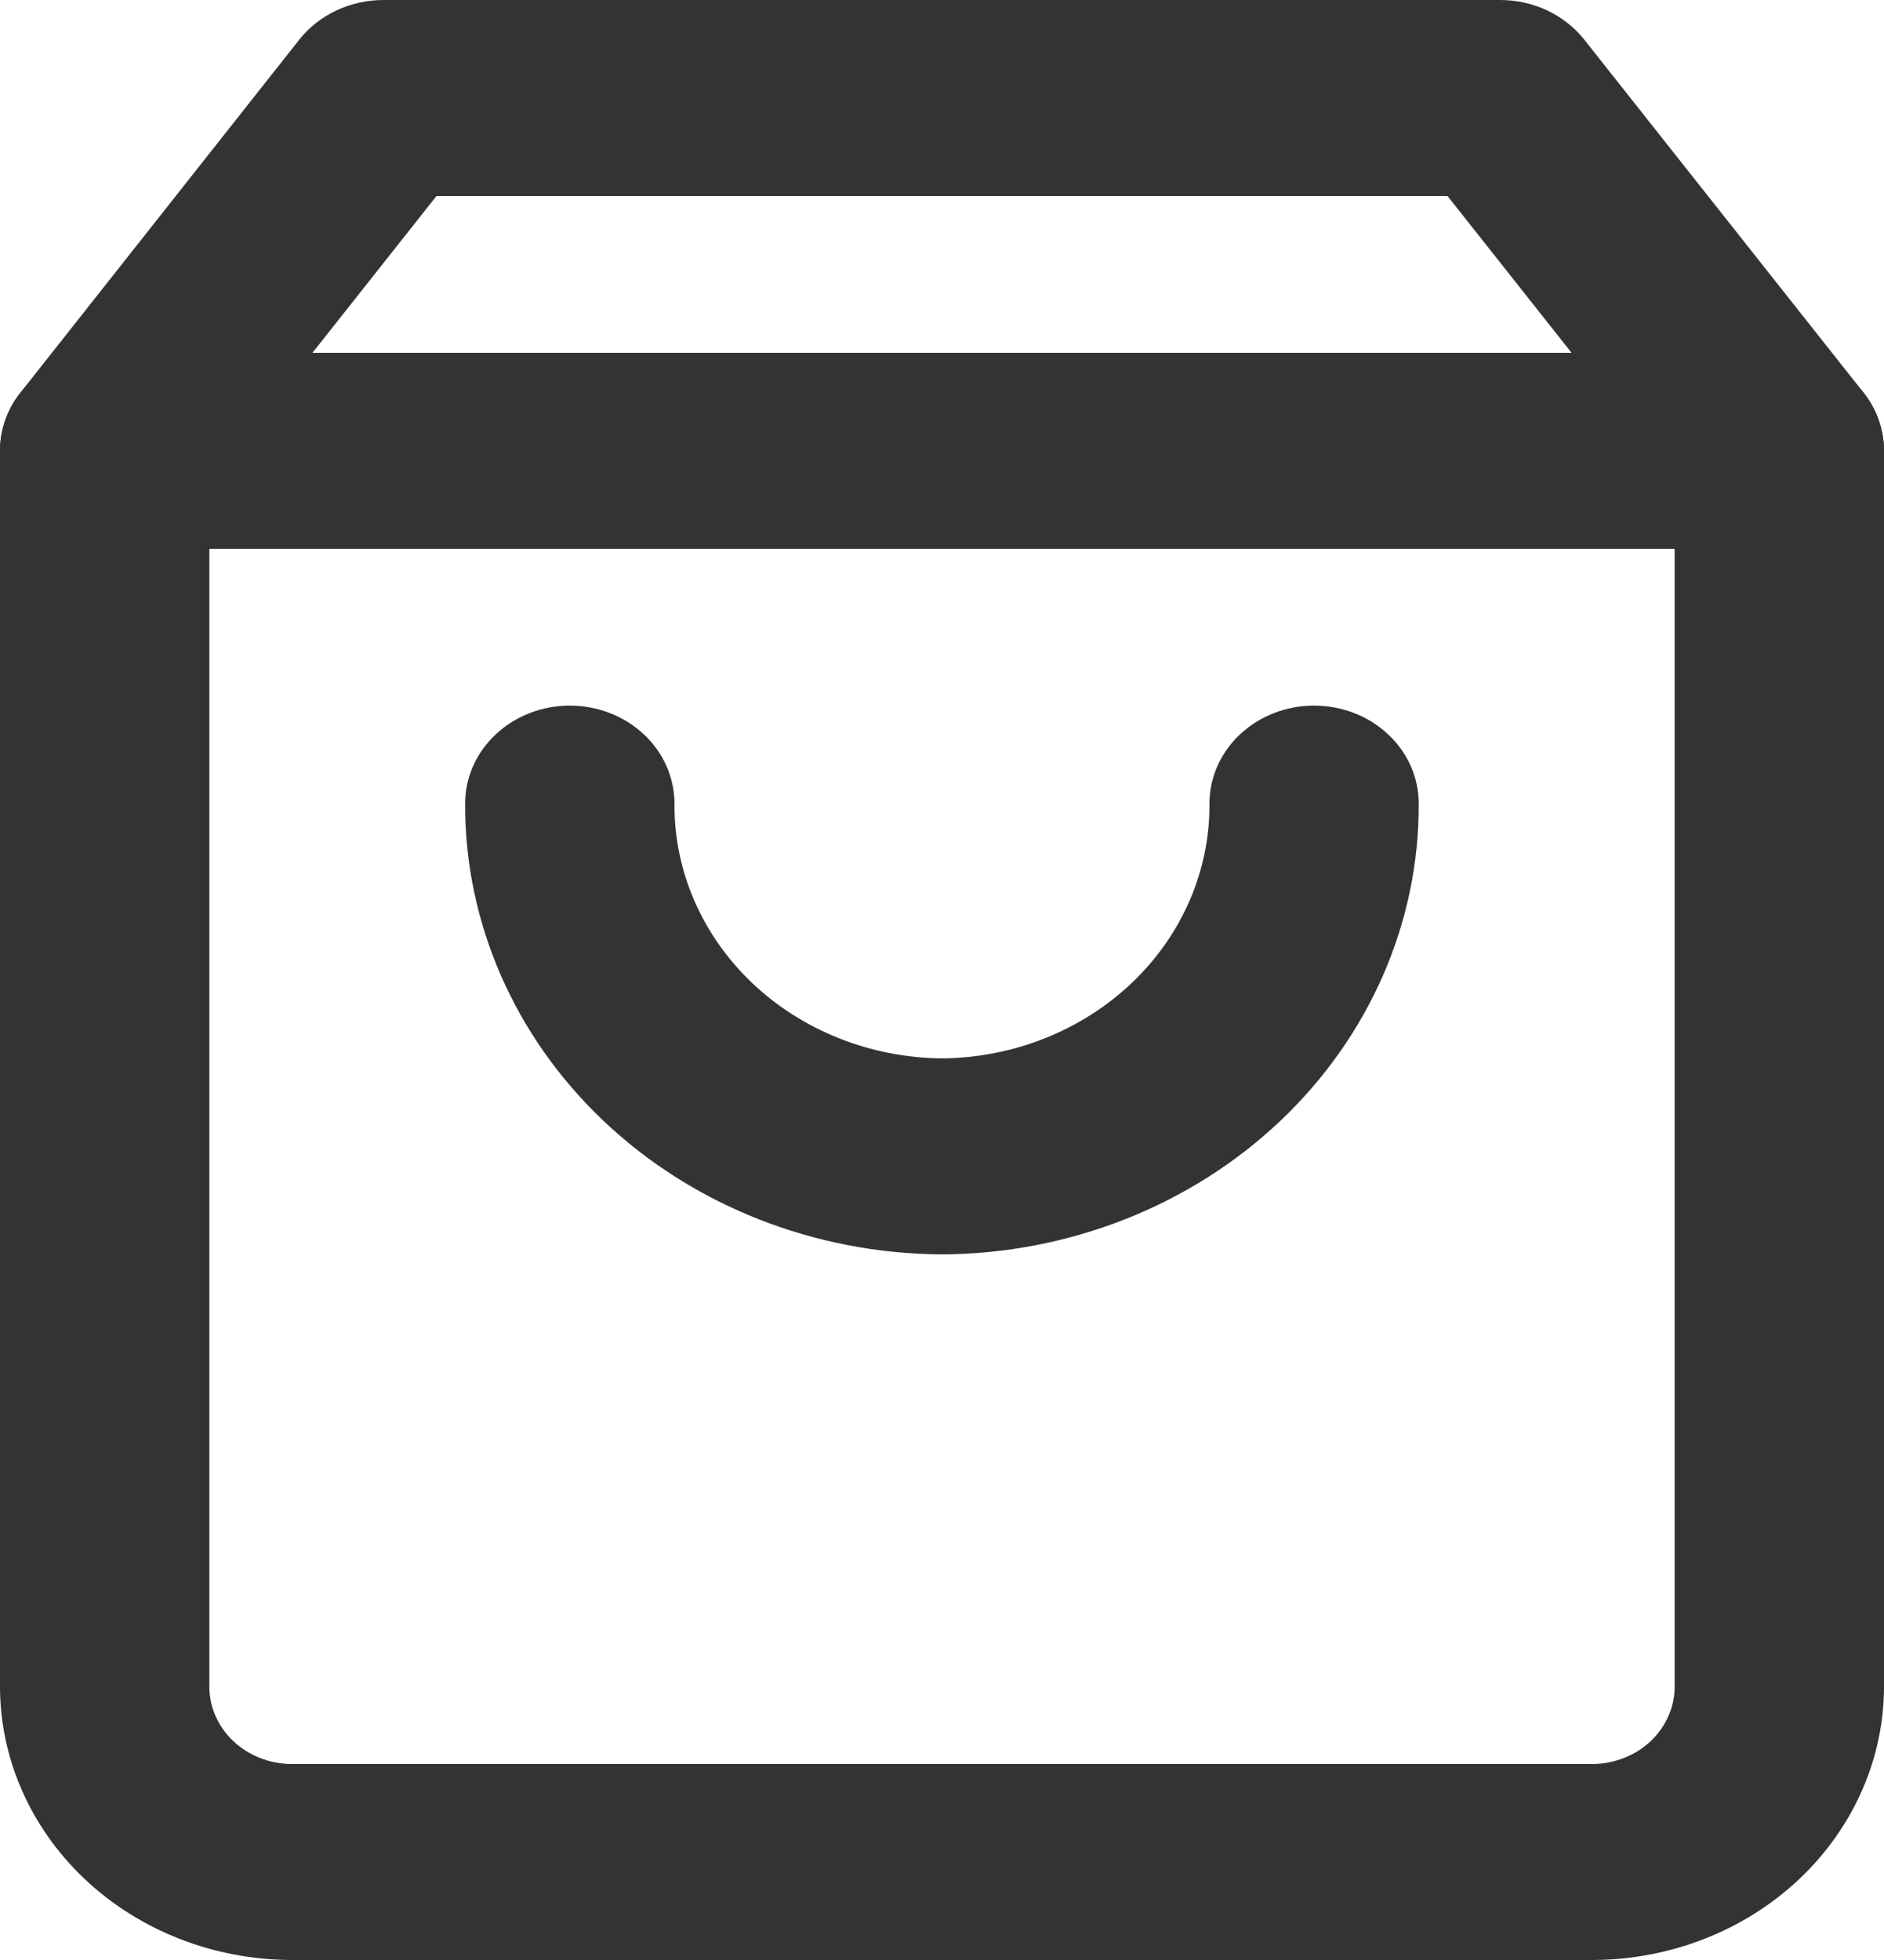 <svg width="25" height="26" viewBox="0 0 25 26" fill="none" xmlns="http://www.w3.org/2000/svg">
<g clip-path="url(#clip0_142_18)">
<path d="M5.093 1.03707e-05H19.907C20.123 1.03707e-05 20.335 0.047 20.528 0.137C20.721 0.228 20.889 0.359 21.018 0.52L24.722 5.2C24.902 5.425 25 5.699 25 5.98V22.36C25.003 23.321 24.598 24.244 23.875 24.927C23.152 25.609 22.169 25.995 21.142 26H3.858C2.831 25.995 1.848 25.609 1.125 24.927C0.402 24.244 -0.003 23.321 1.6081e-05 22.36V5.98C1.6081e-05 5.699 0.097 5.425 0.278 5.2L3.976 0.52C4.106 0.358 4.275 0.226 4.469 0.136C4.663 0.046 4.877 -0.001 5.093 1.03707e-05ZM19.208 2.6H5.792L2.778 6.409V22.36C2.774 22.632 2.886 22.894 3.088 23.089C3.291 23.284 3.568 23.396 3.858 23.4H21.142C21.432 23.396 21.709 23.284 21.912 23.089C22.114 22.894 22.226 22.632 22.222 22.36V6.409L19.208 2.6Z" fill="#333333"/>
<path d="M23.611 7.28H1.389C1.021 7.28 0.667 7.143 0.407 6.899C0.146 6.655 0 6.325 0 5.98C0 5.635 0.146 5.304 0.407 5.061C0.667 4.817 1.021 4.68 1.389 4.68H23.611C23.98 4.68 24.333 4.817 24.593 5.061C24.854 5.304 25 5.635 25 5.98C25 6.325 24.854 6.655 24.593 6.899C24.333 7.143 23.98 7.28 23.611 7.28Z" fill="#333333"/>
<path d="M12.5 16.64C10.814 16.631 9.201 15.996 8.015 14.875C6.829 13.754 6.166 12.238 6.172 10.66C6.172 10.315 6.318 9.985 6.579 9.741C6.839 9.497 7.193 9.36 7.561 9.36C7.929 9.36 8.283 9.497 8.543 9.741C8.804 9.985 8.95 10.315 8.95 10.66C8.943 11.549 9.313 12.403 9.978 13.037C10.644 13.671 11.551 14.031 12.5 14.04C13.449 14.031 14.355 13.67 15.021 13.037C15.686 12.403 16.056 11.548 16.049 10.66C16.049 10.315 16.195 9.985 16.455 9.741C16.716 9.497 17.069 9.36 17.437 9.36C17.62 9.36 17.8 9.394 17.969 9.459C18.137 9.524 18.291 9.62 18.419 9.741C18.549 9.862 18.651 10.005 18.721 10.163C18.79 10.32 18.826 10.489 18.826 10.66C18.833 12.238 18.17 13.753 16.984 14.874C15.798 15.995 14.185 16.631 12.5 16.64Z" fill="#333333"/>
</g>
<defs>
<clipPath id="clip0_142_18">
<rect width="25" height="26" fill="white"/>
</clipPath>
</defs>
</svg>
